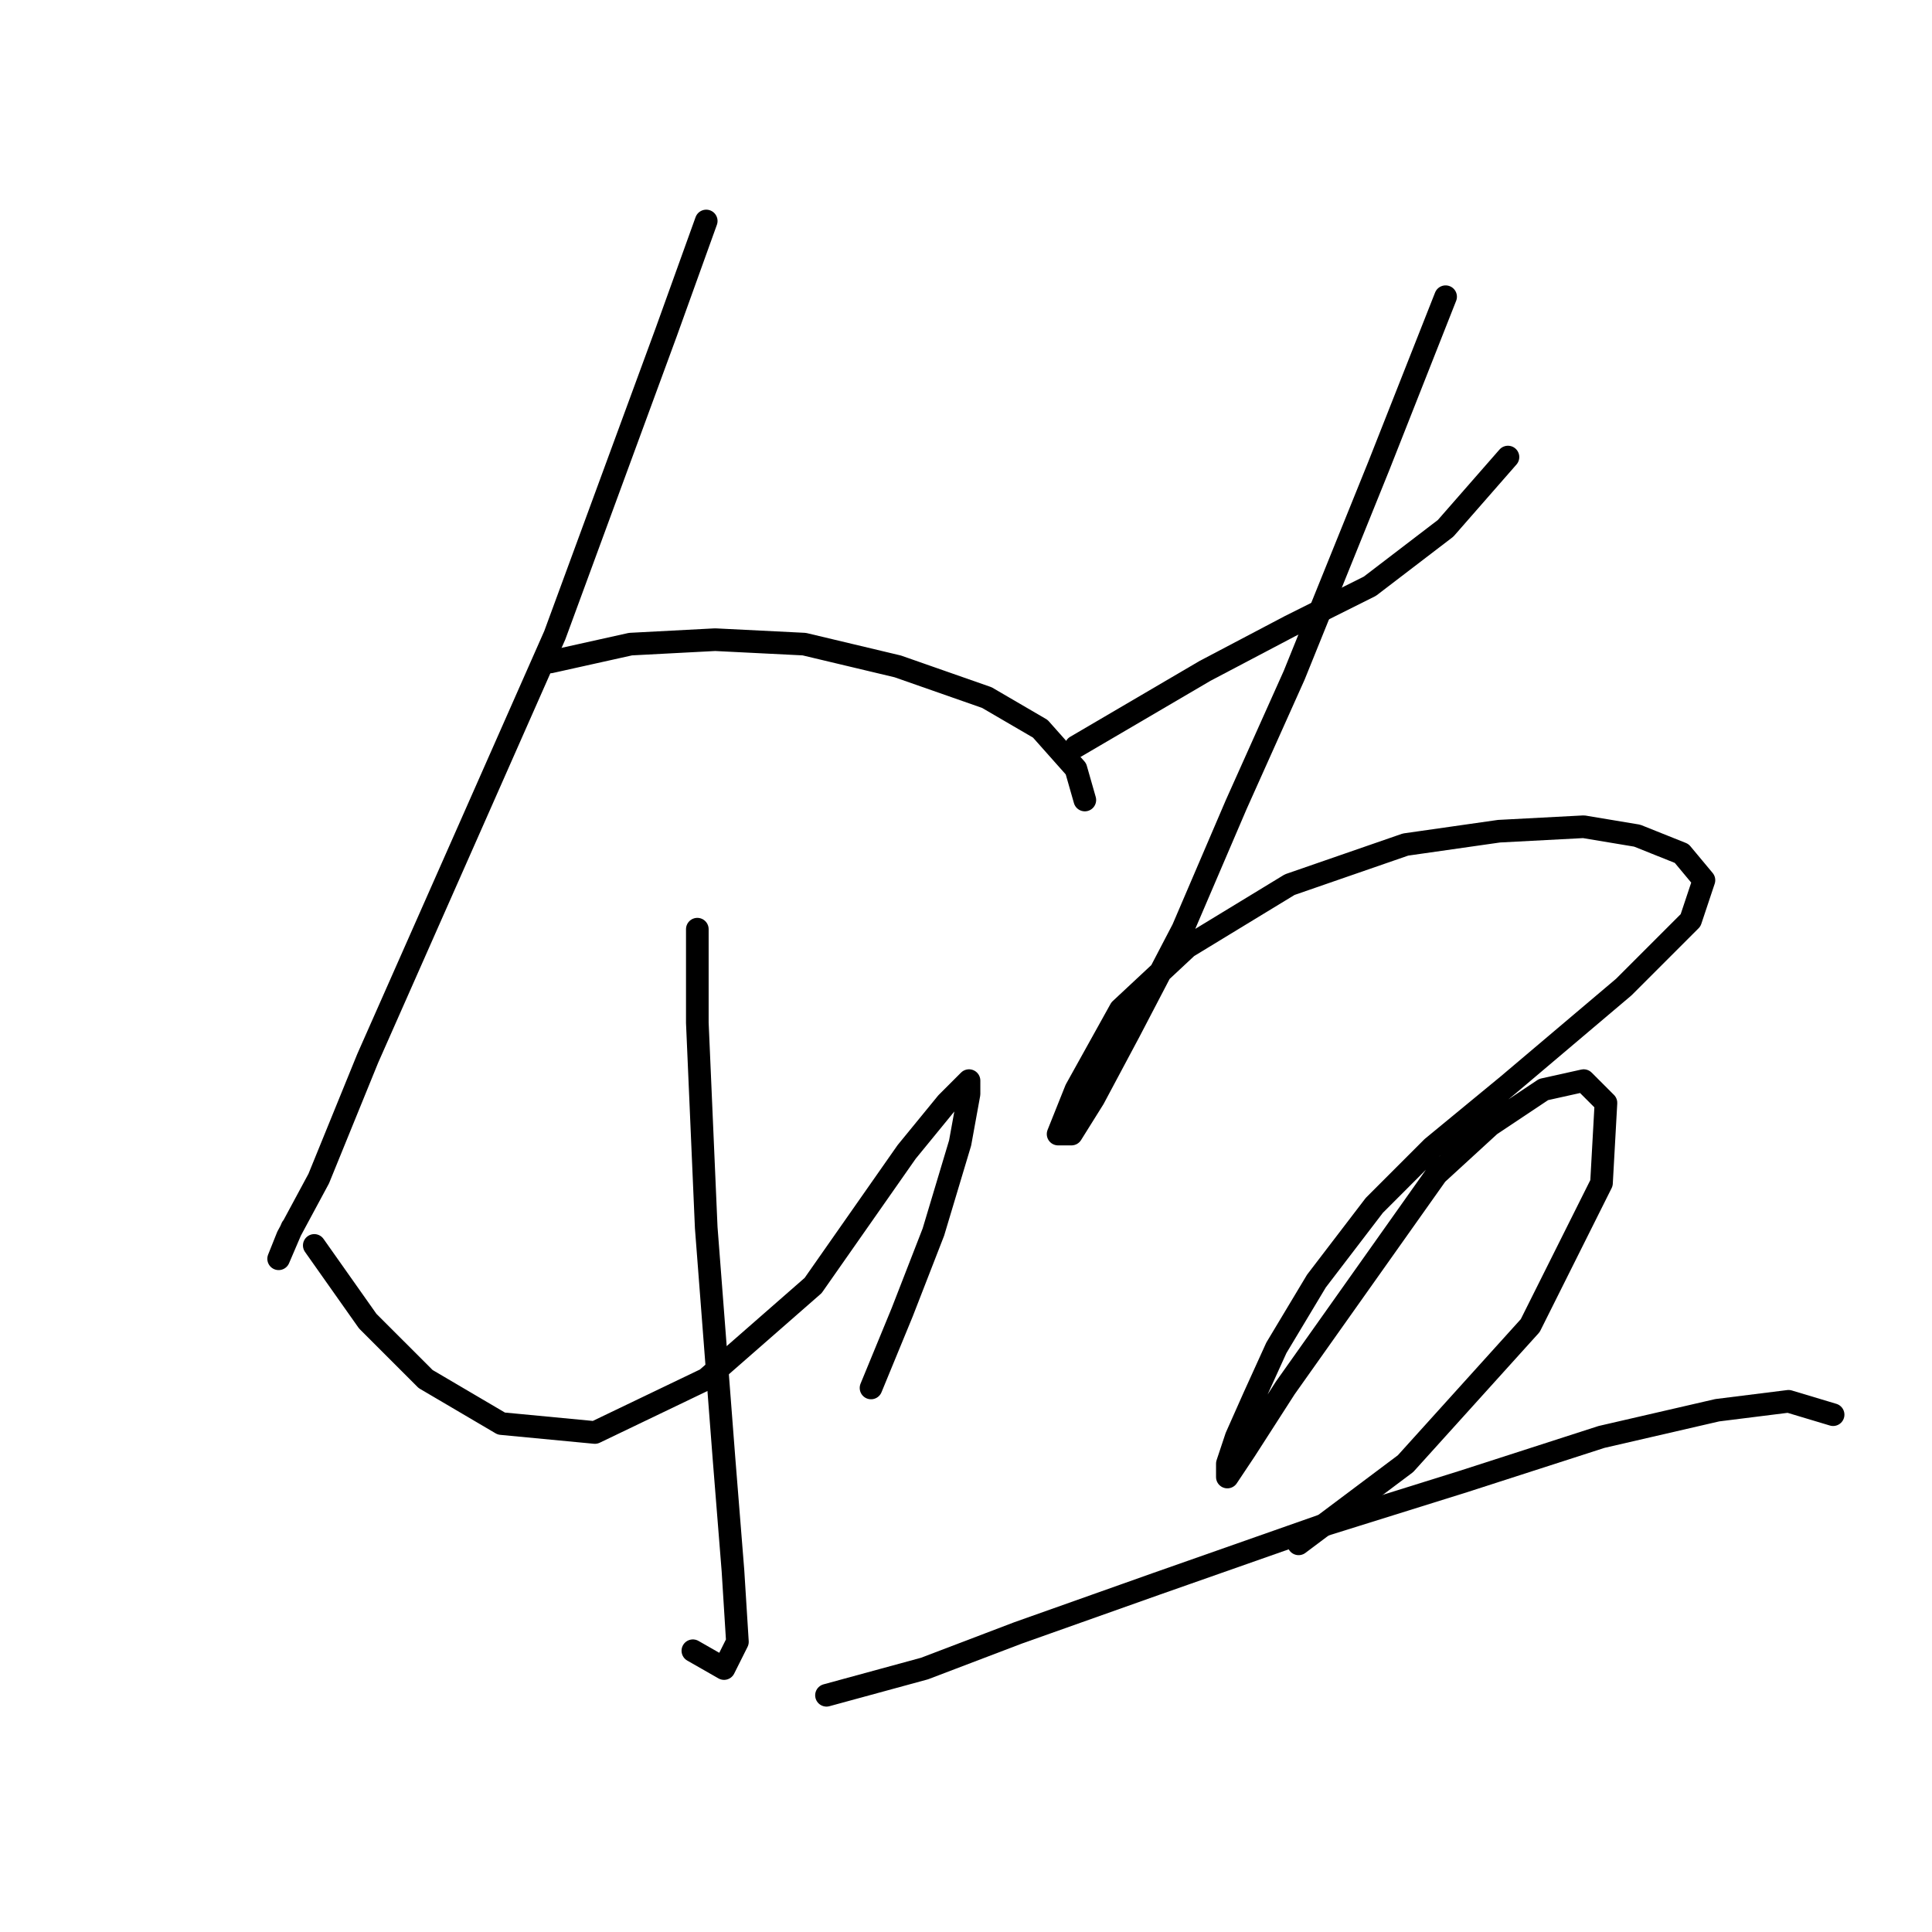 <?xml version="1.0" standalone="no"?>
    <svg width="256" height="256" xmlns="http://www.w3.org/2000/svg" version="1.1">
    <polyline stroke="black" stroke-width="3" stroke-linecap="round" fill="transparent" stroke-linejoin="round" points="93.579 29.282 88.268 44.037 73.513 84.169 62.3 109.547 48.725 140.237 42.233 156.172 38.102 163.844 36.922 166.795 38.692 162.664 38.692 162.664 " />
        <polyline stroke="black" stroke-width="3" stroke-linecap="round" fill="transparent" stroke-linejoin="round" points="72.923 87.711 83.546 85.35 94.76 84.76 106.563 85.35 118.957 88.301 130.761 92.432 137.843 96.563 142.565 101.875 143.745 106.006 143.745 106.006 " />
        <polyline stroke="black" stroke-width="3" stroke-linecap="round" fill="transparent" stroke-linejoin="round" points="92.399 123.122 92.399 135.516 93.579 162.664 95.94 193.354 97.12 208.108 97.711 217.551 95.94 221.092 91.809 218.732 91.809 218.732 " />
        <polyline stroke="black" stroke-width="3" stroke-linecap="round" fill="transparent" stroke-linejoin="round" points="41.643 165.025 48.725 175.058 56.398 182.73 66.431 188.632 78.825 189.813 93.579 182.73 107.744 170.336 120.138 152.631 125.449 146.139 128.4 143.188 128.4 144.959 127.22 151.451 123.679 163.254 119.547 173.878 115.416 183.911 115.416 183.911 " />
        <polyline stroke="black" stroke-width="3" stroke-linecap="round" fill="transparent" stroke-linejoin="round" points="142.565 98.924 159.68 88.891 170.893 82.989 181.517 77.677 191.55 70.005 199.813 60.562 199.813 60.562 " />
        <polyline stroke="black" stroke-width="3" stroke-linecap="round" fill="transparent" stroke-linejoin="round" points="191.55 39.315 182.697 61.742 171.484 89.481 163.811 106.597 156.729 123.122 149.647 136.696 144.925 145.549 141.974 150.27 140.204 150.27 142.565 144.368 148.466 133.745 157.319 125.482 170.893 117.22 186.238 111.908 198.632 110.138 209.846 109.547 216.928 110.728 222.83 113.089 225.781 116.63 224.01 121.941 215.157 130.794 199.813 143.778 189.779 152.041 182.107 159.713 174.435 169.746 169.123 178.599 166.172 185.091 163.811 190.403 162.631 193.944 162.631 195.714 164.992 192.173 170.303 183.911 190.37 155.582 197.452 149.09 204.534 144.368 209.846 143.188 212.797 146.139 212.206 156.762 202.763 175.648 186.238 193.944 172.074 204.567 172.074 204.567 " />
        <polyline stroke="black" stroke-width="3" stroke-linecap="round" fill="transparent" stroke-linejoin="round" points="109.514 224.633 122.498 221.092 134.892 216.371 153.188 209.879 175.025 202.206 193.911 196.305 212.206 190.403 227.551 186.862 236.994 185.681 242.896 187.452 242.896 187.452 " />
        </svg>